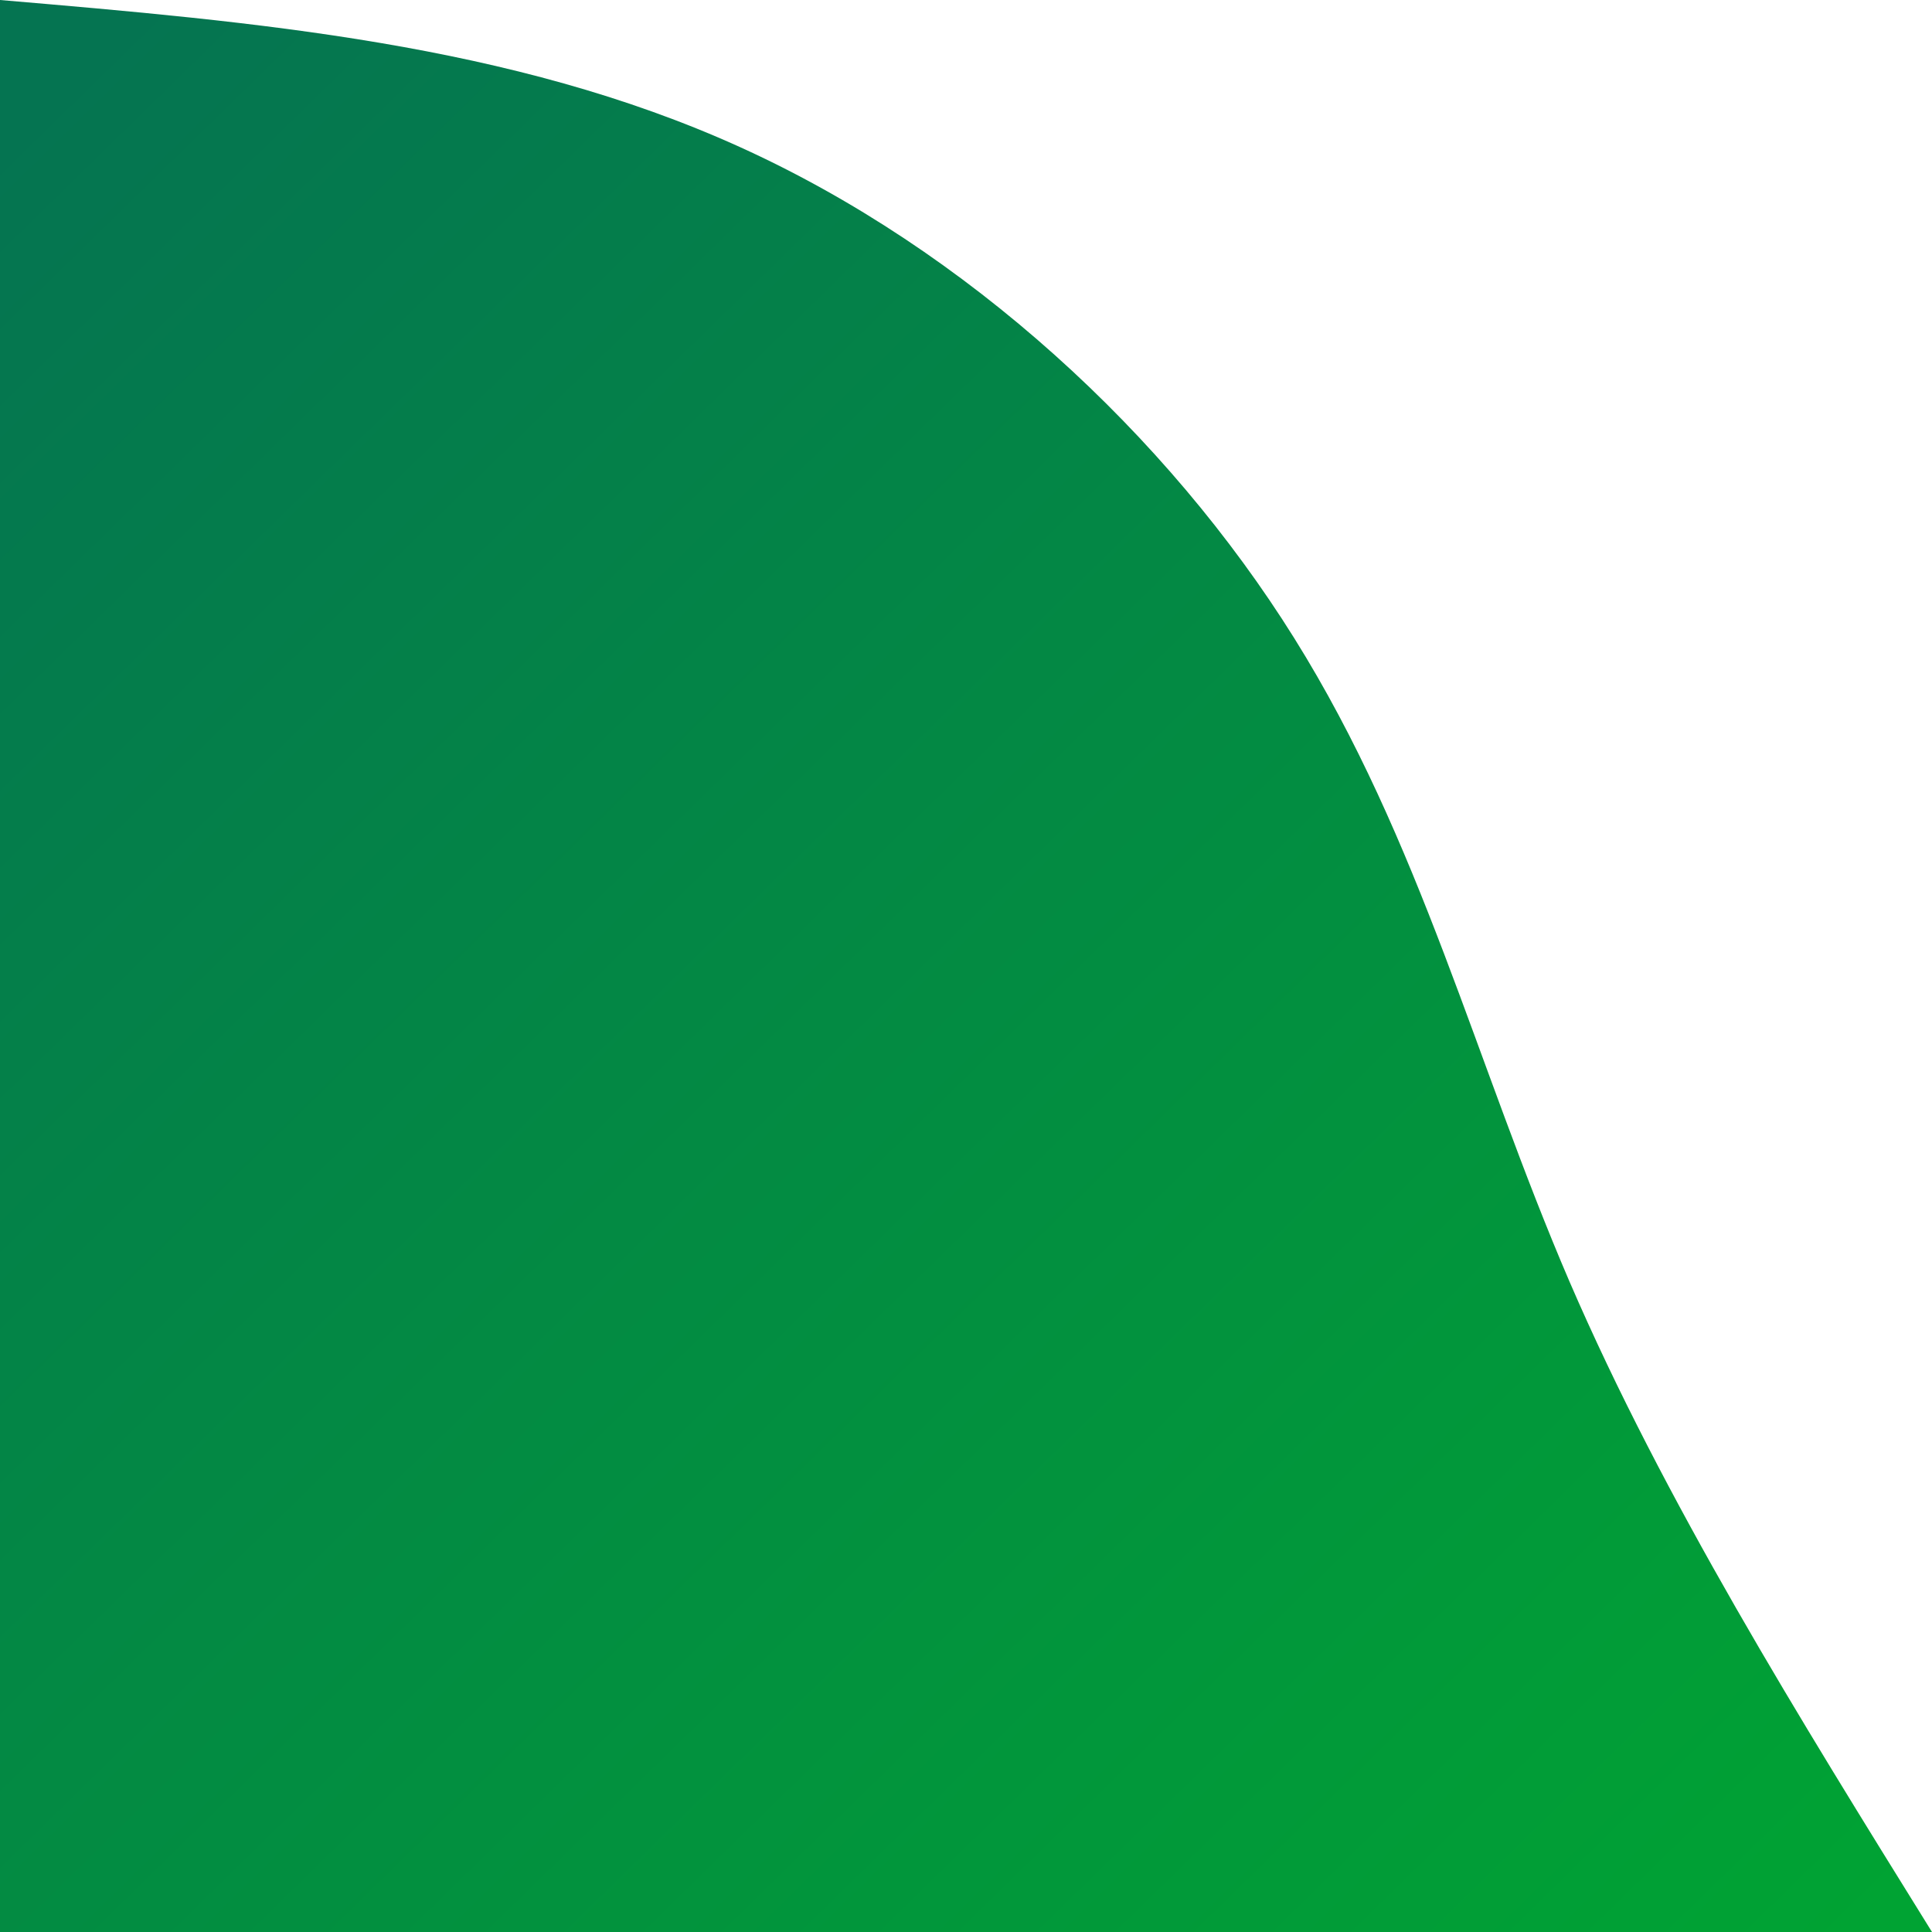 <svg xmlns="http://www.w3.org/2000/svg" xmlns:xlink="http://www.w3.org/1999/xlink" width="486.7" height="486.7" viewBox="0 0 486.7 486.7">
  <defs>
    <linearGradient id="linear-gradient" x1="0.044" x2="0.972" y2="0.949" gradientUnits="objectBoundingBox">
      <stop offset="0" stop-color="#00a333"/>
      <stop offset="1" stop-color="#057451"/>
    </linearGradient>
  </defs>
  <path id="Path_627" data-name="Path 627" d="M0,486.7c-64.4-5.5-128.9-11-186.3-37S-294,377.2-326,326s-45.7-107.1-69.4-162.2C-419.2,108.7-453,54.3-486.7,0H0Z" transform="translate(0 486.7) rotate(180)" fill="url(#linear-gradient)"/>
</svg>
